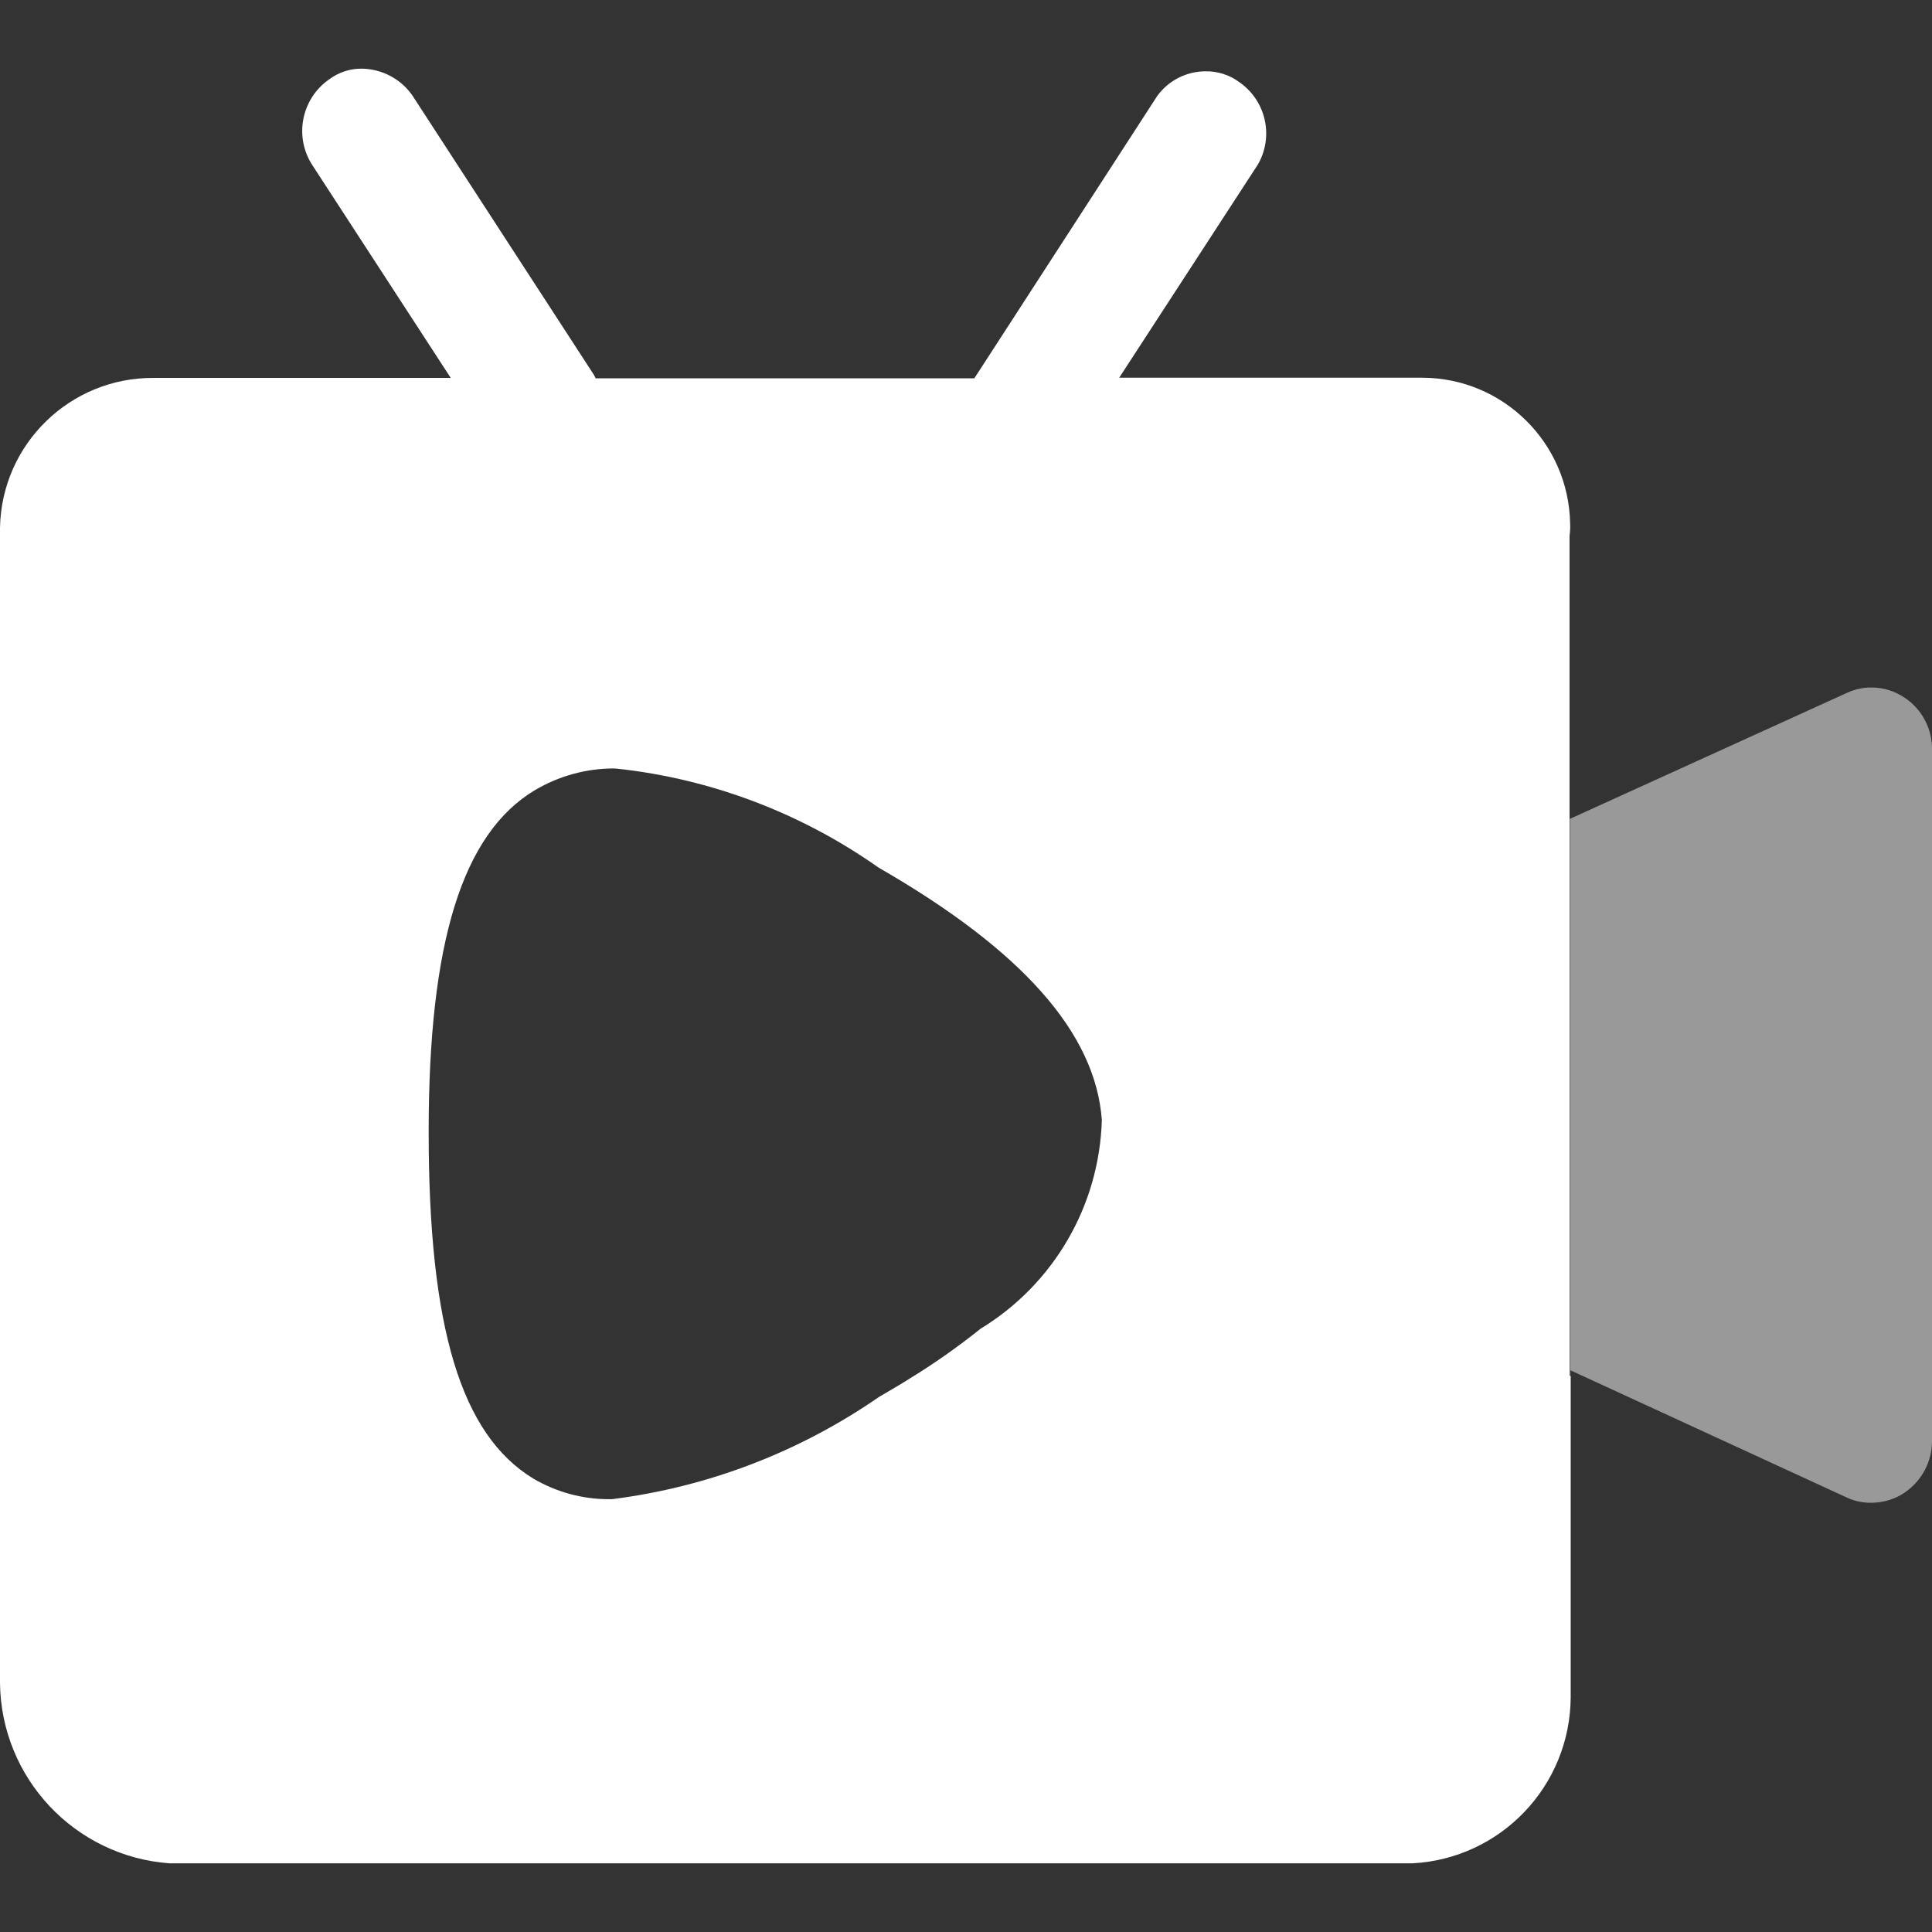 <?xml version="1.0" standalone="no"?><!DOCTYPE svg PUBLIC "-//W3C//DTD SVG 1.1//EN" "http://www.w3.org/Graphics/SVG/1.1/DTD/svg11.dtd"><svg t="1591317712684" class="icon" viewBox="0 0 1024 1024" version="1.1" xmlns="http://www.w3.org/2000/svg" p-id="5921" xmlns:xlink="http://www.w3.org/1999/xlink" width="48" height="48"><rect x="0" y="0" width="1024" height="1024" fill="#333333" stroke="none"/><defs><style type="text/css"></style></defs><path d="M748.7 987.6H89.8C39.6 983.9 0.6 942.4 0 892.1V279.6c0.9-44.3 37.2-79.6 81.5-79.3h157.4L165.4 87.3c-9.6-15-5.6-35 9-45.2 5.1-3.8 11.4-5.9 17.8-5.7 10.6 0.3 20.5 5.6 26.5 14.4l96.1 147.9 0.9 1.8H516.4l1.2-1.8L613.4 50.8c6-8.2 15.5-13 25.6-13 6.4-0.1 12.7 1.9 17.8 5.7 14.2 9.8 18.5 28.8 9.9 43.7l-73.5 113h160.6c42.8 0.1 77.6 34.4 78.4 77.2 0.1 2.2 0 4.4-0.3 6.6v445l0.6 0.5v170c-0.2 47-37 85.6-83.8 88.1zM325.3 407.3c-14.7 0-29.1 4-41.8 11.5-38.5 23.1-56.3 80.7-56.3 181.1 0 103.8 17.1 160.5 55.5 183.8 12.1 7.1 25.9 10.9 39.9 10.9h1.7c50.9-6.4 99.4-25 141.6-54.2l4.1-2.4c4.4-2.6 8.7-5.1 12.1-7.3 13.1-8 25.7-16.9 37.7-26.5 38.7-23.6 62.9-65.2 64.2-110.6-3.4-46.1-42.1-89.9-118.4-133.8-41-28.9-88.7-47-138.6-52.4l-1.7-0.1z" fill="#FFFFFF" p-id="5922"></path><path d="M979 793.8L832.4 726.3v3.3l-0.3-0.3V434l146.9-66.8c4.1-1.9 8.6-2.9 13.1-2.8 6.2 0 12.2 1.9 17.4 5.4 9.2 6.1 14.7 16.6 14.5 27.6v366.1c0.1 11.1-5.4 21.4-14.5 27.6-5.1 3.5-11.2 5.3-17.4 5.4-4.5 0.1-9-0.8-13.1-2.7z" fill="#FFFFFF" opacity=".5" p-id="5923"></path></svg>